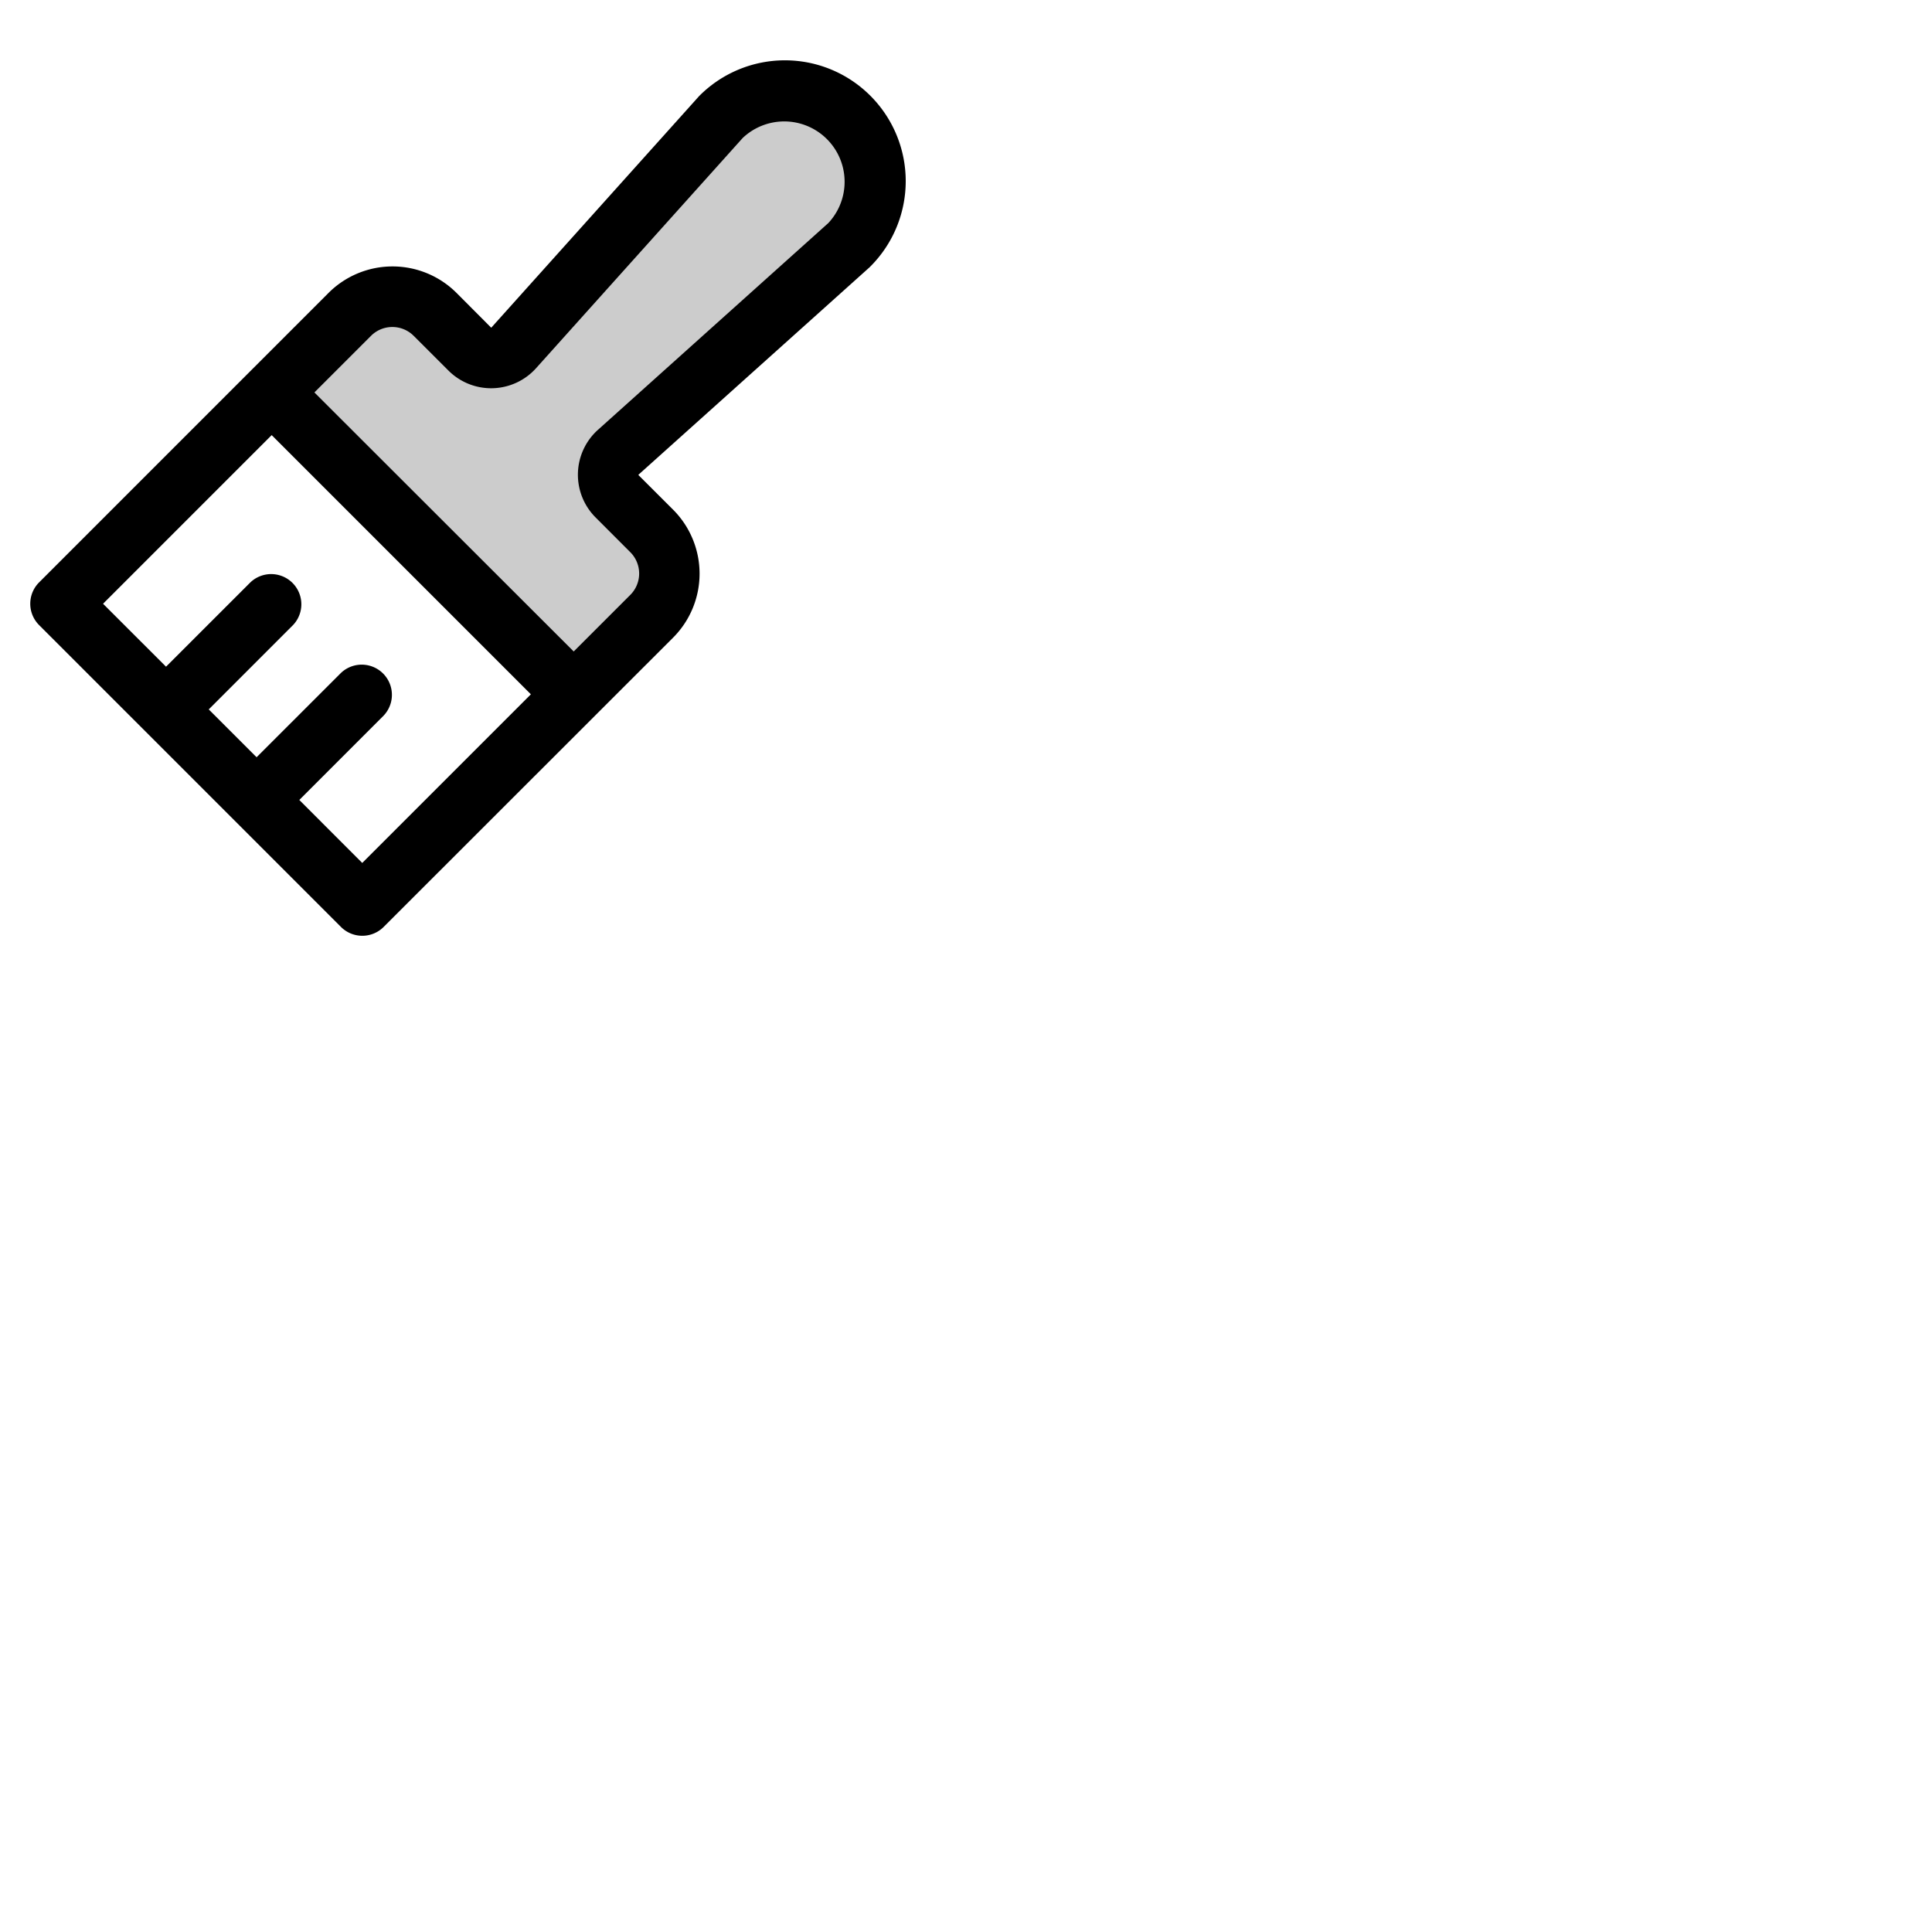 <svg xmlns="http://www.w3.org/2000/svg" version="1.1" viewBox="0 0 512 512" fill="currentColor"><g fill="currentColor"><path d="m163.48 131.48l9.21 9.21a16 16 0 0 1 0 22.62L152 184l-80-80l20.69-20.69a16 16 0 0 1 22.62 0l9.21 9.21a8 8 0 0 0 11.61-.32L191 31a24 24 0 0 1 34 34l-61.17 54.9a8 8 0 0 0-.35 11.58" opacity=".2"/><path d="M230.64 25.36a32 32 0 0 0-45.26 0c-.1.1-.2.2-.29.31l-54.91 61.18l-9.18-9.21a24 24 0 0 0-33.95 0l-76.69 76.7a8 8 0 0 0 0 11.31l80 80a8 8 0 0 0 11.31 0L178.36 169a24 24 0 0 0 0-33.95l-9.21-9.2l61.18-54.91a2.91 2.91 0 0 0 .31-.3a32 32 0 0 0 0-45.28M96 228.69L79.32 212l22.34-22.35a8 8 0 0 0-11.31-11.31L68 200.68L55.32 188l22.34-22.35a8 8 0 0 0-11.31-11.31L44 176.68L27.31 160L72 115.31L140.69 184ZM219.46 59.16l-61 54.75a16 16 0 0 0-.62 23.22l9.2 9.21a8 8 0 0 1 0 11.31l-15 15L83.32 104l15-15a8 8 0 0 1 11.31 0l9.21 9.2a16 16 0 0 0 23.22-.62l54.75-61a16 16 0 0 1 22.62 22.62Z"/></g></svg>